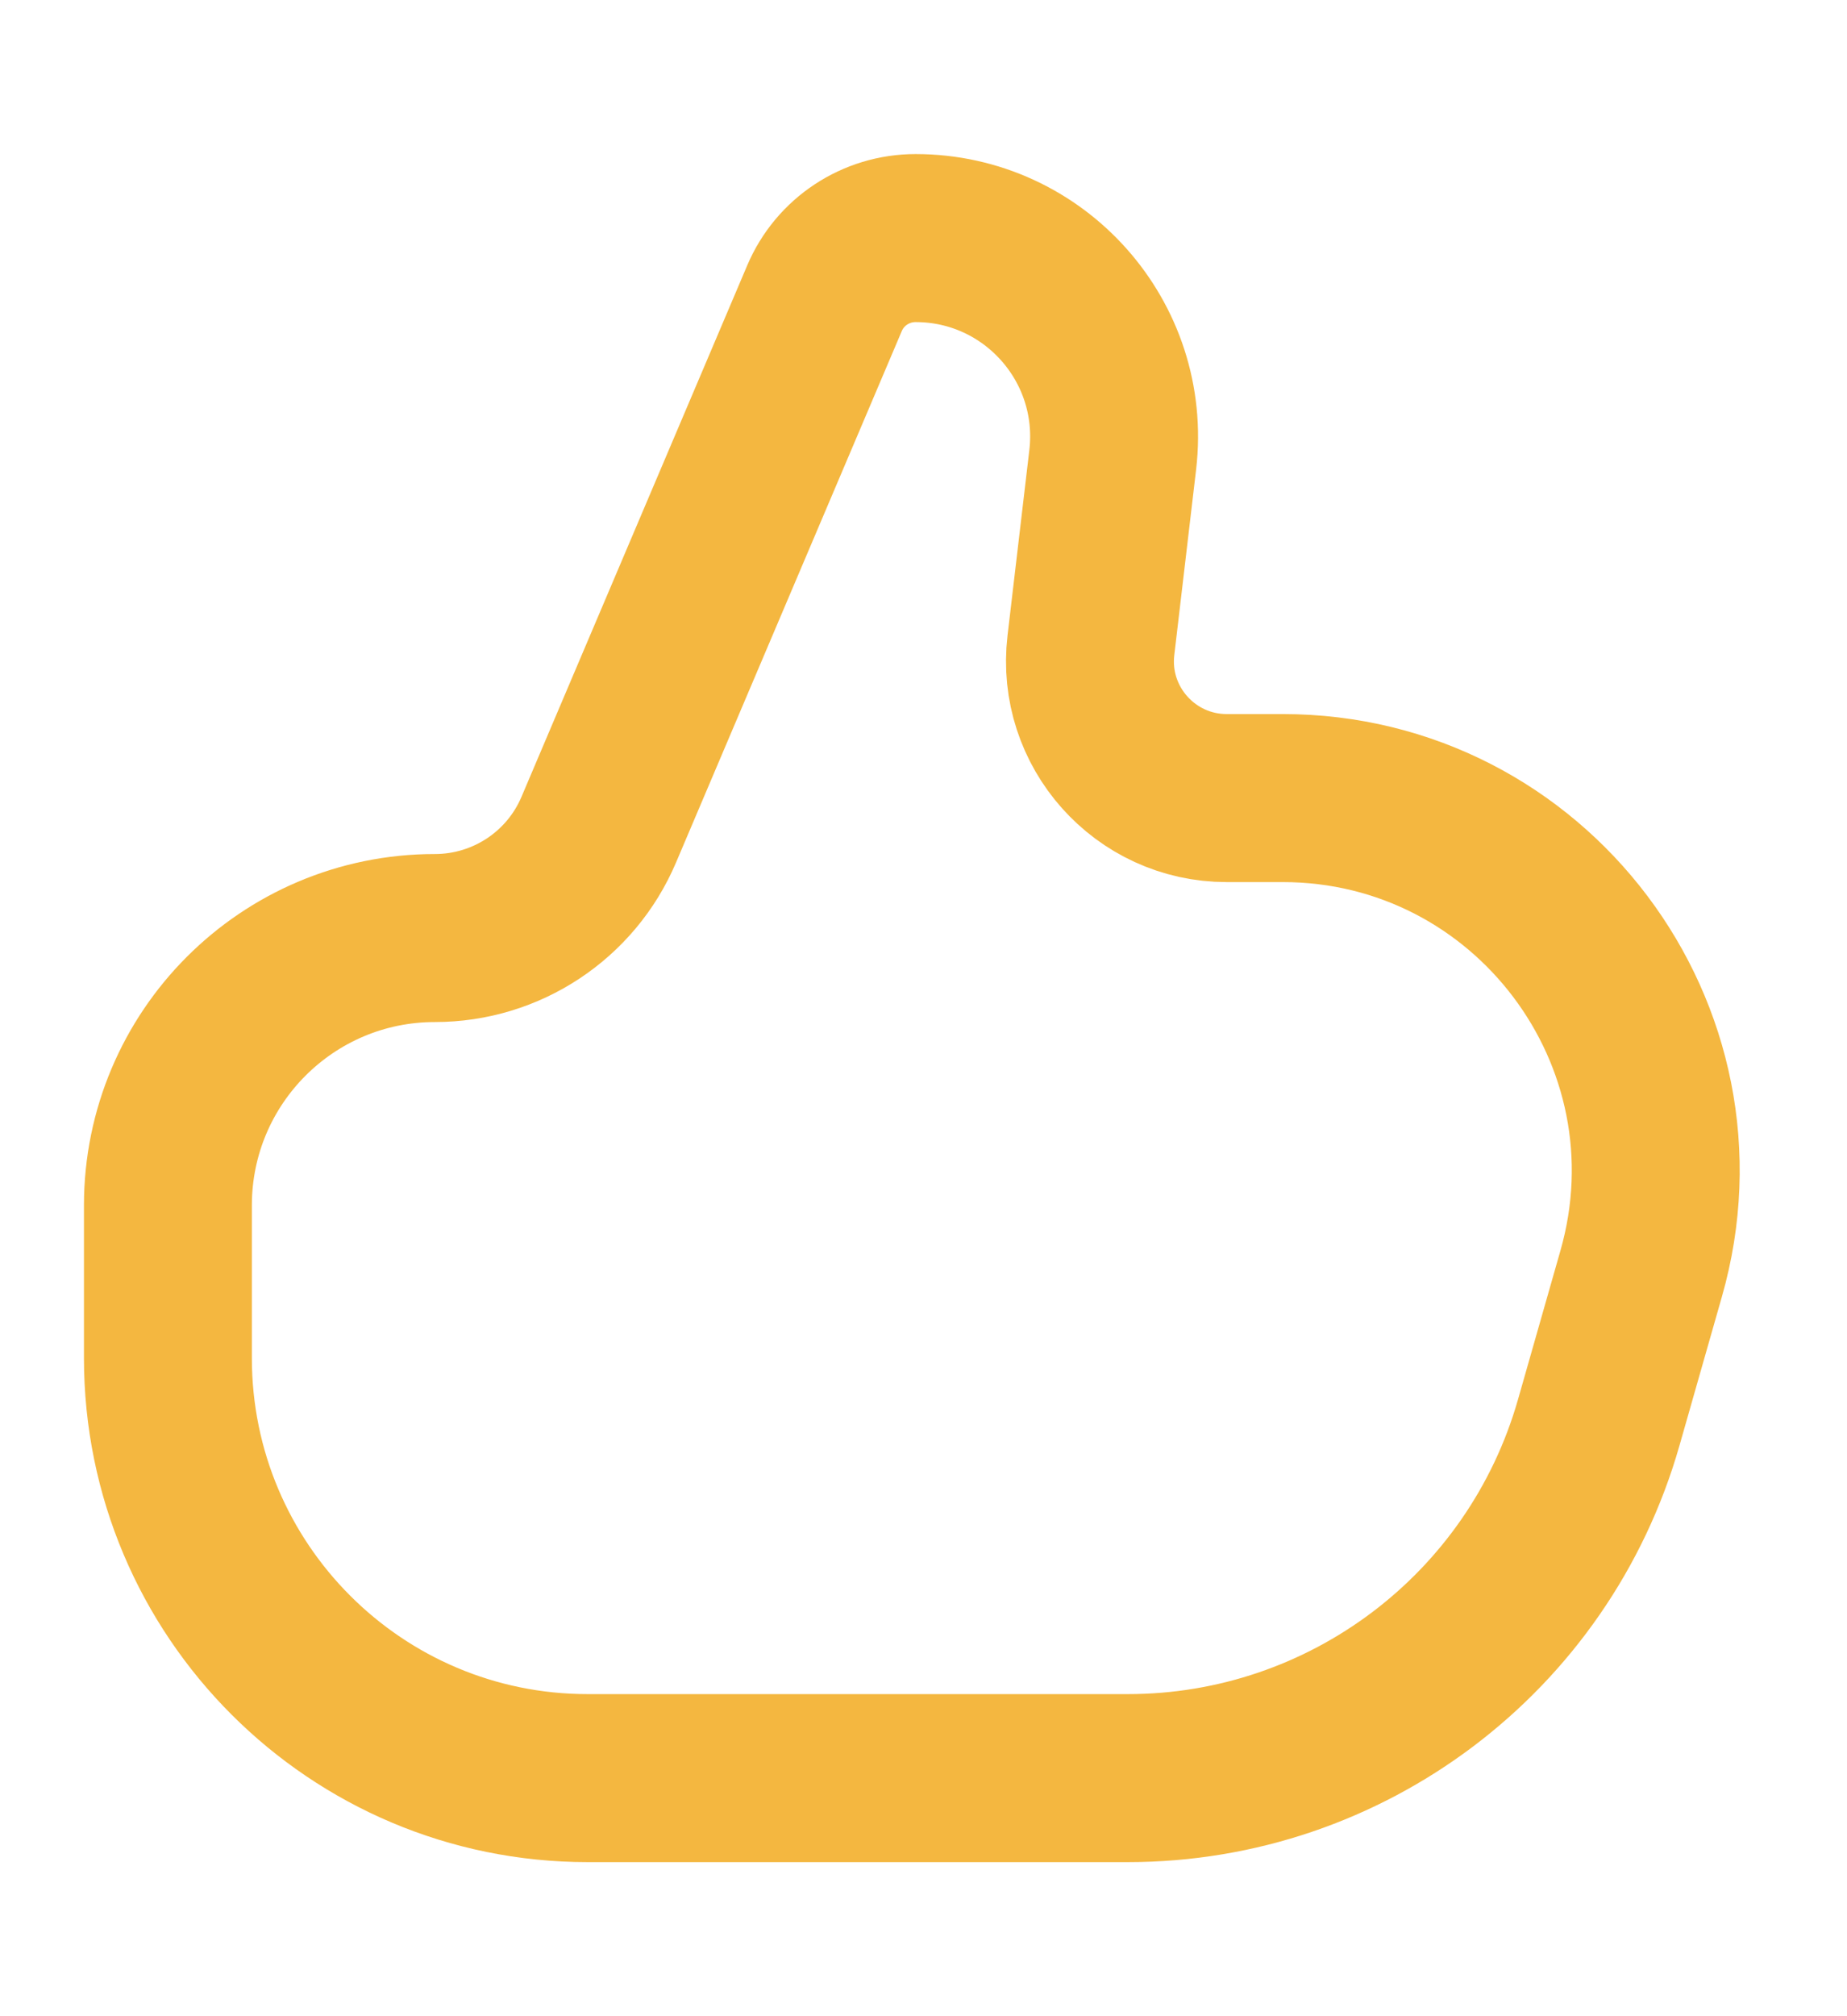 <svg width="11" height="12" viewBox="0 0 11 12" fill="none" xmlns="http://www.w3.org/2000/svg">
<path d="M1 7.174C1 6.295 1.712 5.583 2.59 5.583V5.583C3.016 5.583 3.4 5.329 3.566 4.938L4.91 1.776C5.002 1.558 5.216 1.417 5.453 1.417V1.417C6.16 1.417 6.709 2.033 6.627 2.736L6.497 3.841C6.44 4.325 6.819 4.75 7.306 4.75H7.639C9.114 4.75 10.18 6.162 9.774 7.581L9.521 8.468C9.163 9.72 8.019 10.583 6.717 10.583H3.5C2.119 10.583 1 9.464 1 8.083V7.174Z" stroke="#F4B740"/>
</svg>
